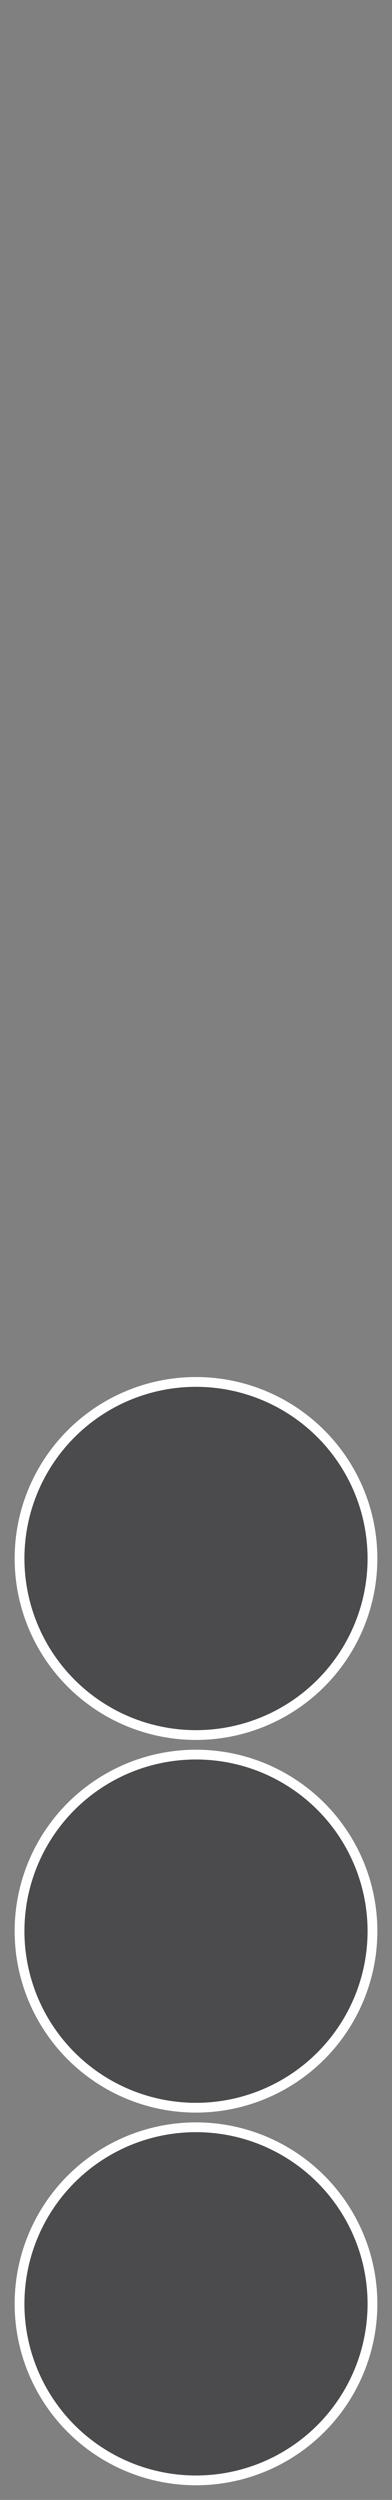 <svg width="321" height="2046" viewBox="0 0 321 2046" fill="none" xmlns="http://www.w3.org/2000/svg">
  <rect x="0" y="0" width="321" height="2046" fill="#808080" stroke="none"/>
  <!-- 5 checkers, all circles, evenly spaced with 16px gap at top and between each, with full white border -->
  <!-- Circles: fill=#4A4A4C, border: full circle, stroke=#FFFFFF, stroke-width=8 -->
  <g>
    <!-- Checker 1 (top) -->
    <circle cx="160.5" cy="1885.5" r="144.5" fill="#4A4A4C" opacity="0.98"/>
    <circle cx="160.5" cy="1885.5" r="144.5" stroke="#FFFFFF" stroke-width="8" fill="none" opacity="1"/>
  </g>
  <g>
    <!-- Checker 2 -->
    <circle cx="160.5" cy="1580.5" r="144.5" fill="#4A4A4C" opacity="0.98"/>
    <circle cx="160.5" cy="1580.5" r="144.5" stroke="#FFFFFF" stroke-width="8" fill="none" opacity="1"/>
  </g>
  <g>
    <!-- Checker 3 -->
    <circle cx="160.5" cy="1275.5" r="144.5" fill="#4A4A4C" opacity="0.98"/>
    <circle cx="160.5" cy="1275.5" r="144.5" stroke="#FFFFFF" stroke-width="8" fill="none" opacity="1"/>
  </g>
</svg>